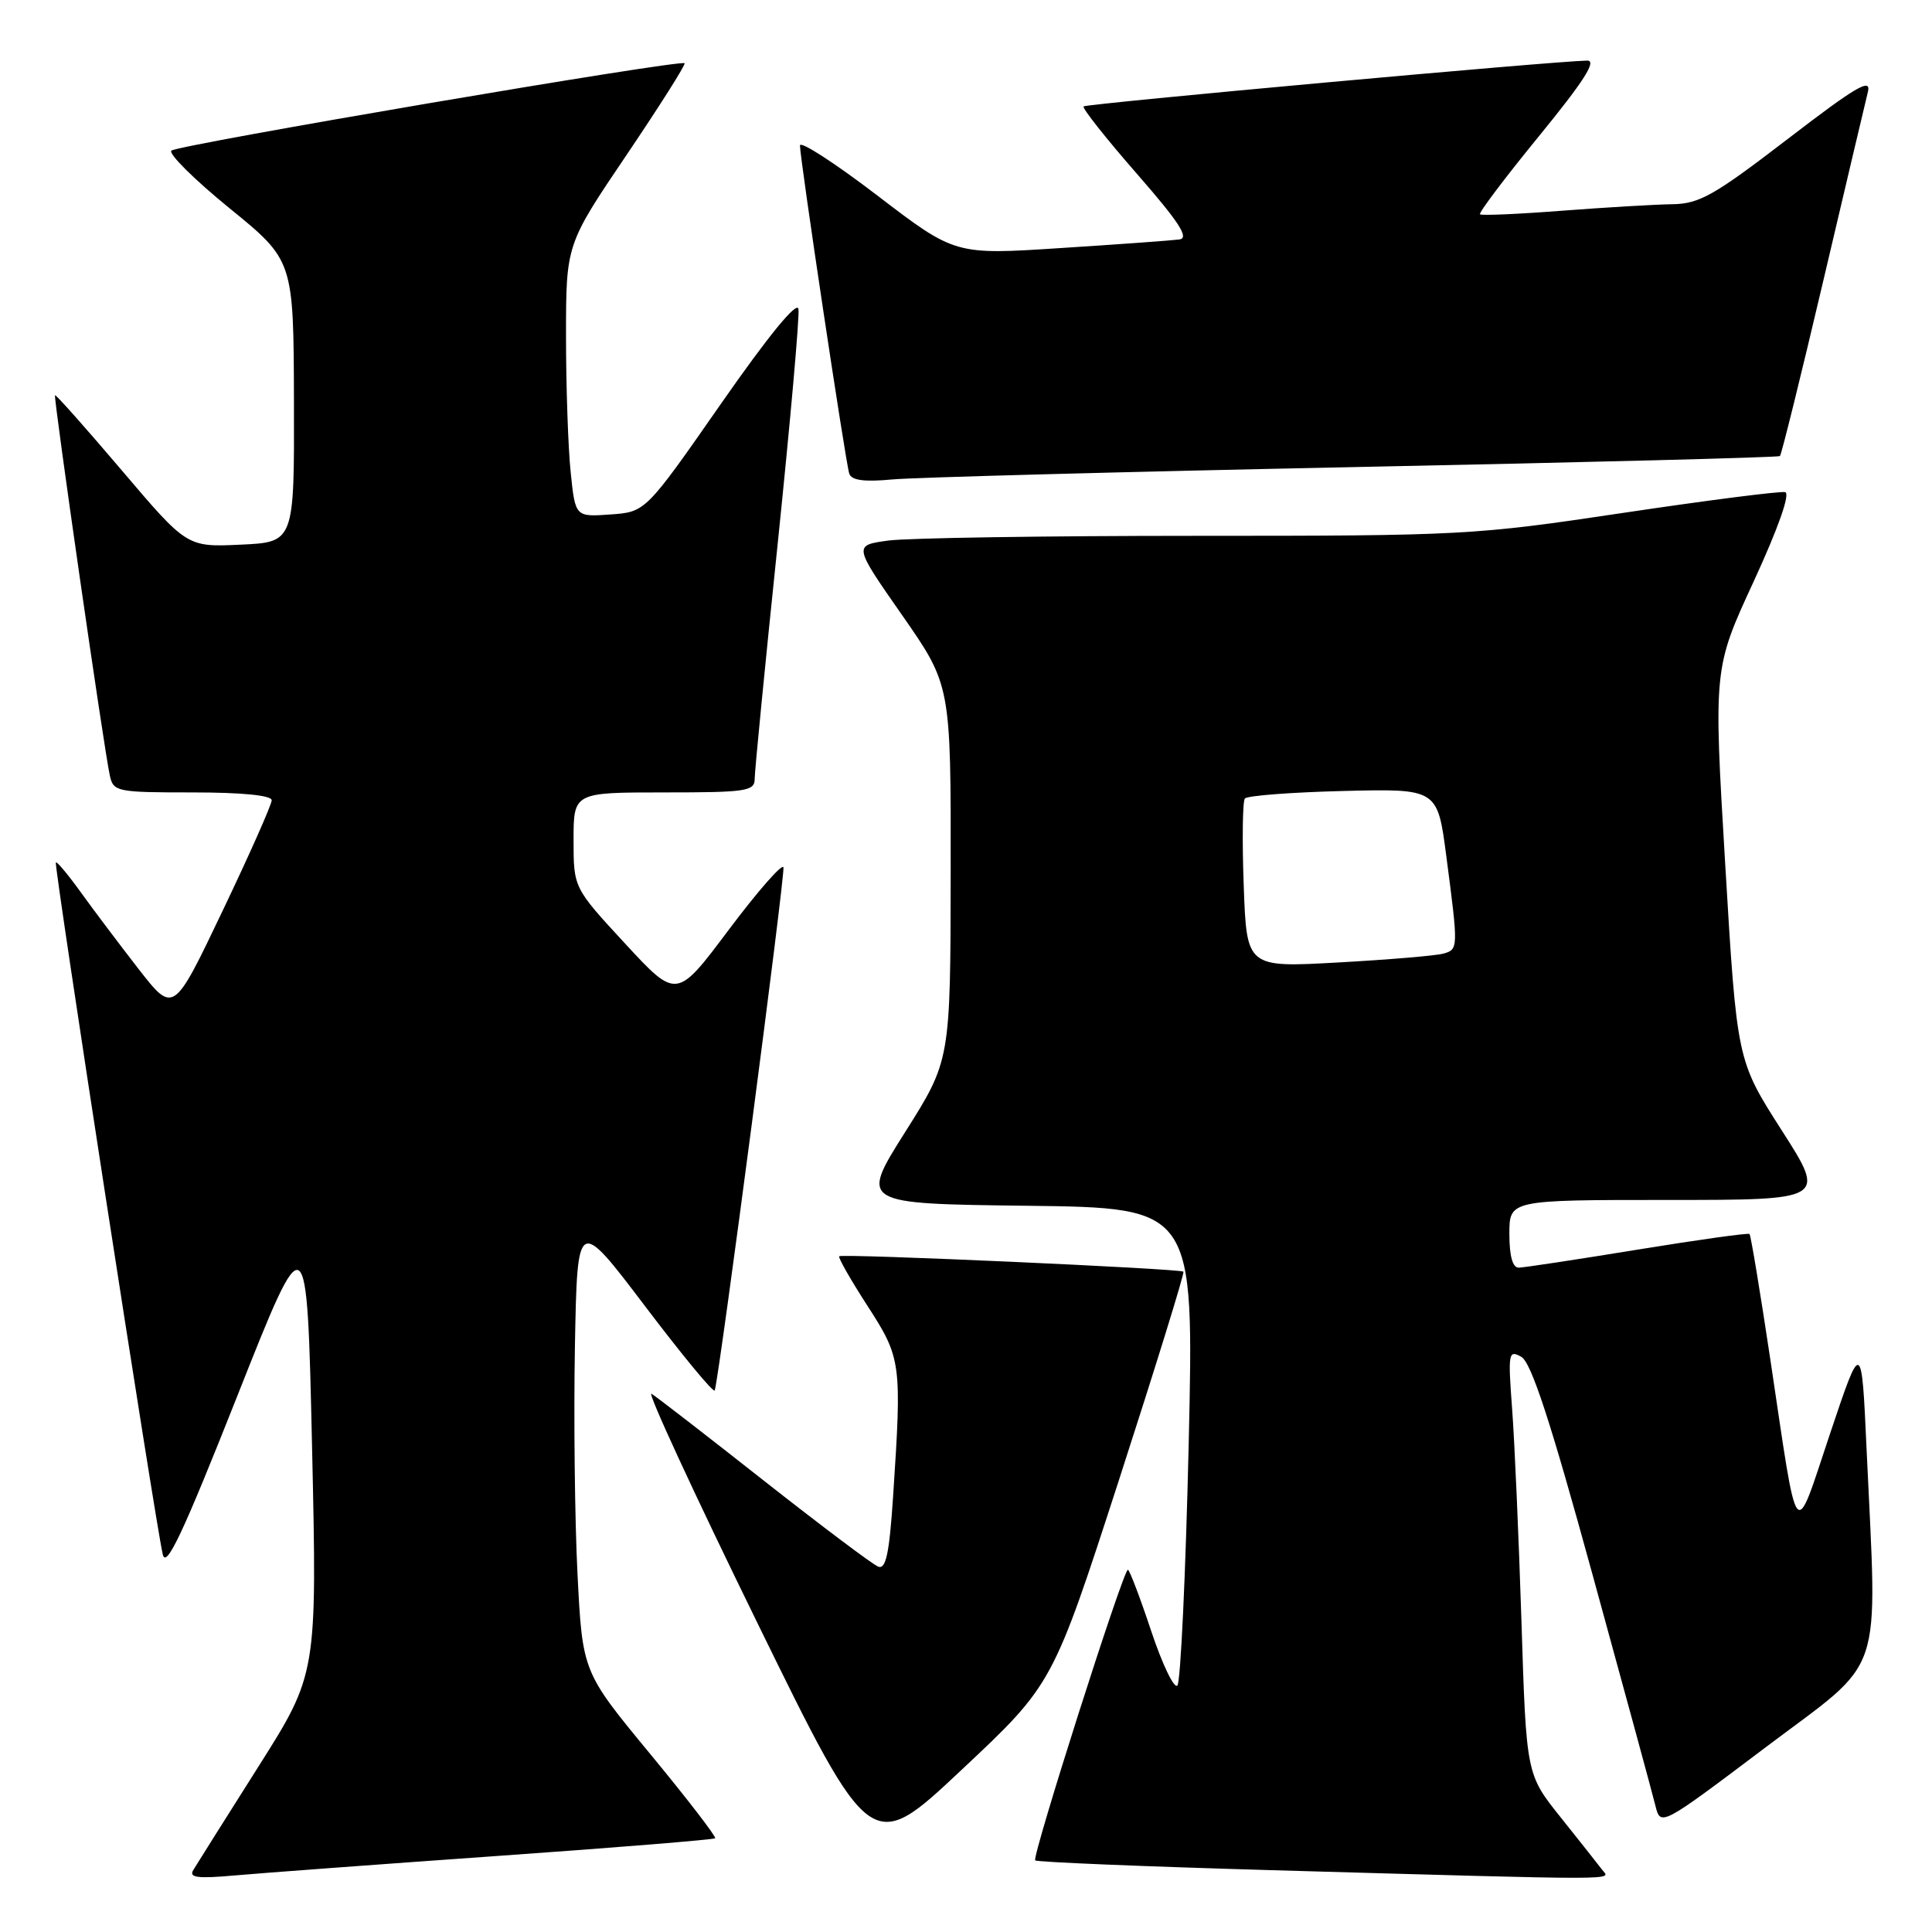 <?xml version="1.0" encoding="UTF-8" standalone="no"?>
<!DOCTYPE svg PUBLIC "-//W3C//DTD SVG 1.1//EN" "http://www.w3.org/Graphics/SVG/1.1/DTD/svg11.dtd" >
<svg xmlns="http://www.w3.org/2000/svg" xmlns:xlink="http://www.w3.org/1999/xlink" version="1.1" viewBox="0 0 256 256">
 <g >
 <path fill="currentColor"
d=" M 65.96 245.92 C 81.61 244.82 94.57 243.76 94.76 243.58 C 94.94 243.39 91.07 238.36 86.14 232.39 C 77.18 221.54 77.18 221.54 76.52 208.52 C 76.16 201.36 76.01 187.79 76.18 178.37 C 76.50 161.24 76.50 161.24 85.50 173.11 C 90.45 179.64 94.59 184.65 94.71 184.24 C 95.40 181.77 104.07 115.71 103.81 114.92 C 103.63 114.40 100.38 118.12 96.57 123.19 C 89.66 132.42 89.66 132.42 82.83 125.03 C 76.00 117.64 76.00 117.64 76.00 111.32 C 76.00 105.00 76.00 105.00 88.00 105.00 C 98.92 105.00 100.00 104.84 100.00 103.19 C 100.00 102.19 101.37 88.17 103.05 72.03 C 104.72 55.88 105.96 41.89 105.80 40.94 C 105.61 39.84 101.79 44.52 95.52 53.52 C 85.54 67.84 85.54 67.84 80.88 68.17 C 76.23 68.50 76.23 68.50 75.62 62.60 C 75.28 59.36 75.00 51.24 75.00 44.55 C 75.00 32.40 75.00 32.40 83.01 20.55 C 87.42 14.02 90.88 8.55 90.71 8.38 C 90.18 7.85 23.55 19.19 22.71 19.96 C 22.28 20.35 25.74 23.79 30.41 27.59 C 38.90 34.50 38.90 34.50 38.95 53.17 C 39.00 71.84 39.00 71.84 31.89 72.17 C 24.78 72.50 24.78 72.50 16.14 62.33 C 11.39 56.74 7.41 52.26 7.29 52.37 C 7.06 52.60 13.77 99.21 14.55 102.75 C 15.02 104.91 15.46 105.00 25.52 105.00 C 32.09 105.00 36.00 105.39 36.00 106.04 C 36.00 106.61 33.07 113.21 29.49 120.70 C 22.99 134.33 22.99 134.33 18.38 128.42 C 15.85 125.16 12.40 120.59 10.72 118.25 C 9.04 115.92 7.54 114.12 7.40 114.27 C 7.11 114.56 20.60 201.87 21.57 205.98 C 22.02 207.89 24.25 203.14 31.41 185.06 C 40.67 161.67 40.67 161.67 41.35 191.74 C 42.02 221.80 42.02 221.80 34.20 234.15 C 29.90 240.94 26.04 247.08 25.61 247.79 C 25.00 248.80 26.16 248.95 31.17 248.50 C 34.65 248.19 50.31 247.03 65.96 245.92 Z  M 212.29 247.75 C 211.77 247.06 209.30 243.94 206.79 240.80 C 202.24 235.11 202.24 235.11 201.60 214.80 C 201.24 203.64 200.69 190.96 200.36 186.64 C 199.81 179.27 199.88 178.84 201.57 179.78 C 202.90 180.52 205.42 188.24 211.02 208.65 C 215.23 223.97 218.98 237.74 219.35 239.26 C 220.04 242.02 220.04 242.02 234.02 231.48 C 249.92 219.50 248.75 222.98 247.33 192.00 C 246.67 177.50 246.67 177.50 242.48 190.00 C 237.66 204.40 238.33 205.23 234.58 180.15 C 233.23 171.16 231.99 163.67 231.82 163.51 C 231.64 163.35 224.97 164.28 217.00 165.58 C 209.03 166.88 201.94 167.96 201.25 167.97 C 200.43 167.99 200.00 166.45 200.00 163.50 C 200.00 159.00 200.00 159.00 221.00 159.00 C 241.99 159.00 241.99 159.00 236.07 149.75 C 230.15 140.50 230.15 140.50 228.60 114.53 C 227.05 88.56 227.05 88.56 232.38 77.03 C 235.64 69.95 237.25 65.39 236.54 65.21 C 235.91 65.06 226.25 66.29 215.08 67.96 C 195.33 70.92 193.75 71.00 158.52 71.00 C 138.59 71.00 120.21 71.28 117.68 71.63 C 113.08 72.26 113.08 72.26 119.54 81.52 C 126.00 90.79 126.00 90.79 125.97 115.64 C 125.94 140.50 125.94 140.50 119.94 150.00 C 113.94 159.50 113.94 159.50 136.08 159.77 C 158.22 160.04 158.22 160.04 157.51 191.27 C 157.11 208.45 156.44 222.88 156.01 223.34 C 155.58 223.80 154.01 220.54 152.53 216.09 C 151.05 211.64 149.66 208.00 149.45 208.00 C 148.83 208.00 136.71 246.04 137.17 246.51 C 137.40 246.74 151.52 247.32 168.55 247.81 C 216.17 249.16 213.37 249.16 212.29 247.75 Z  M 148.31 195.98 C 153.15 181.02 156.98 168.66 156.81 168.50 C 156.36 168.10 111.57 166.09 111.20 166.46 C 111.03 166.63 112.72 169.59 114.95 173.04 C 119.43 179.97 119.51 180.60 118.34 198.30 C 117.84 205.83 117.39 207.98 116.37 207.59 C 115.64 207.31 108.85 202.20 101.27 196.24 C 93.70 190.27 86.97 185.07 86.33 184.68 C 85.68 184.30 91.96 197.89 100.28 214.89 C 115.41 245.80 115.41 245.80 127.45 234.48 C 139.50 223.17 139.50 223.17 148.31 195.98 Z  M 179.50 61.89 C 210.30 61.26 235.66 60.61 235.85 60.43 C 236.05 60.26 238.62 49.86 241.57 37.31 C 244.52 24.77 247.19 13.44 247.51 12.16 C 247.97 10.27 245.90 11.49 236.89 18.41 C 227.13 25.90 225.18 27.01 221.60 27.06 C 219.35 27.09 212.78 27.48 207.00 27.92 C 201.22 28.37 196.33 28.58 196.11 28.40 C 195.90 28.21 199.42 23.55 203.93 18.03 C 209.87 10.76 211.63 8.01 210.31 8.03 C 205.97 8.09 143.93 13.74 143.58 14.10 C 143.37 14.32 146.53 18.32 150.62 23.00 C 156.28 29.48 157.62 31.56 156.27 31.73 C 155.30 31.86 148.21 32.38 140.52 32.87 C 126.55 33.78 126.55 33.78 116.27 25.92 C 110.62 21.60 106.00 18.61 106.00 19.28 C 106.00 21.04 112.04 61.26 112.53 62.76 C 112.83 63.65 114.50 63.88 118.22 63.53 C 121.13 63.26 148.70 62.52 179.50 61.89 Z  M 164.80 117.35 C 164.58 111.38 164.65 106.19 164.95 105.81 C 165.25 105.43 171.12 104.98 177.99 104.81 C 190.48 104.50 190.48 104.50 191.65 113.50 C 193.25 125.69 193.24 125.80 191.25 126.36 C 190.29 126.63 184.03 127.16 177.34 127.53 C 165.19 128.21 165.19 128.21 164.80 117.35 Z "/>
</g>
</svg>